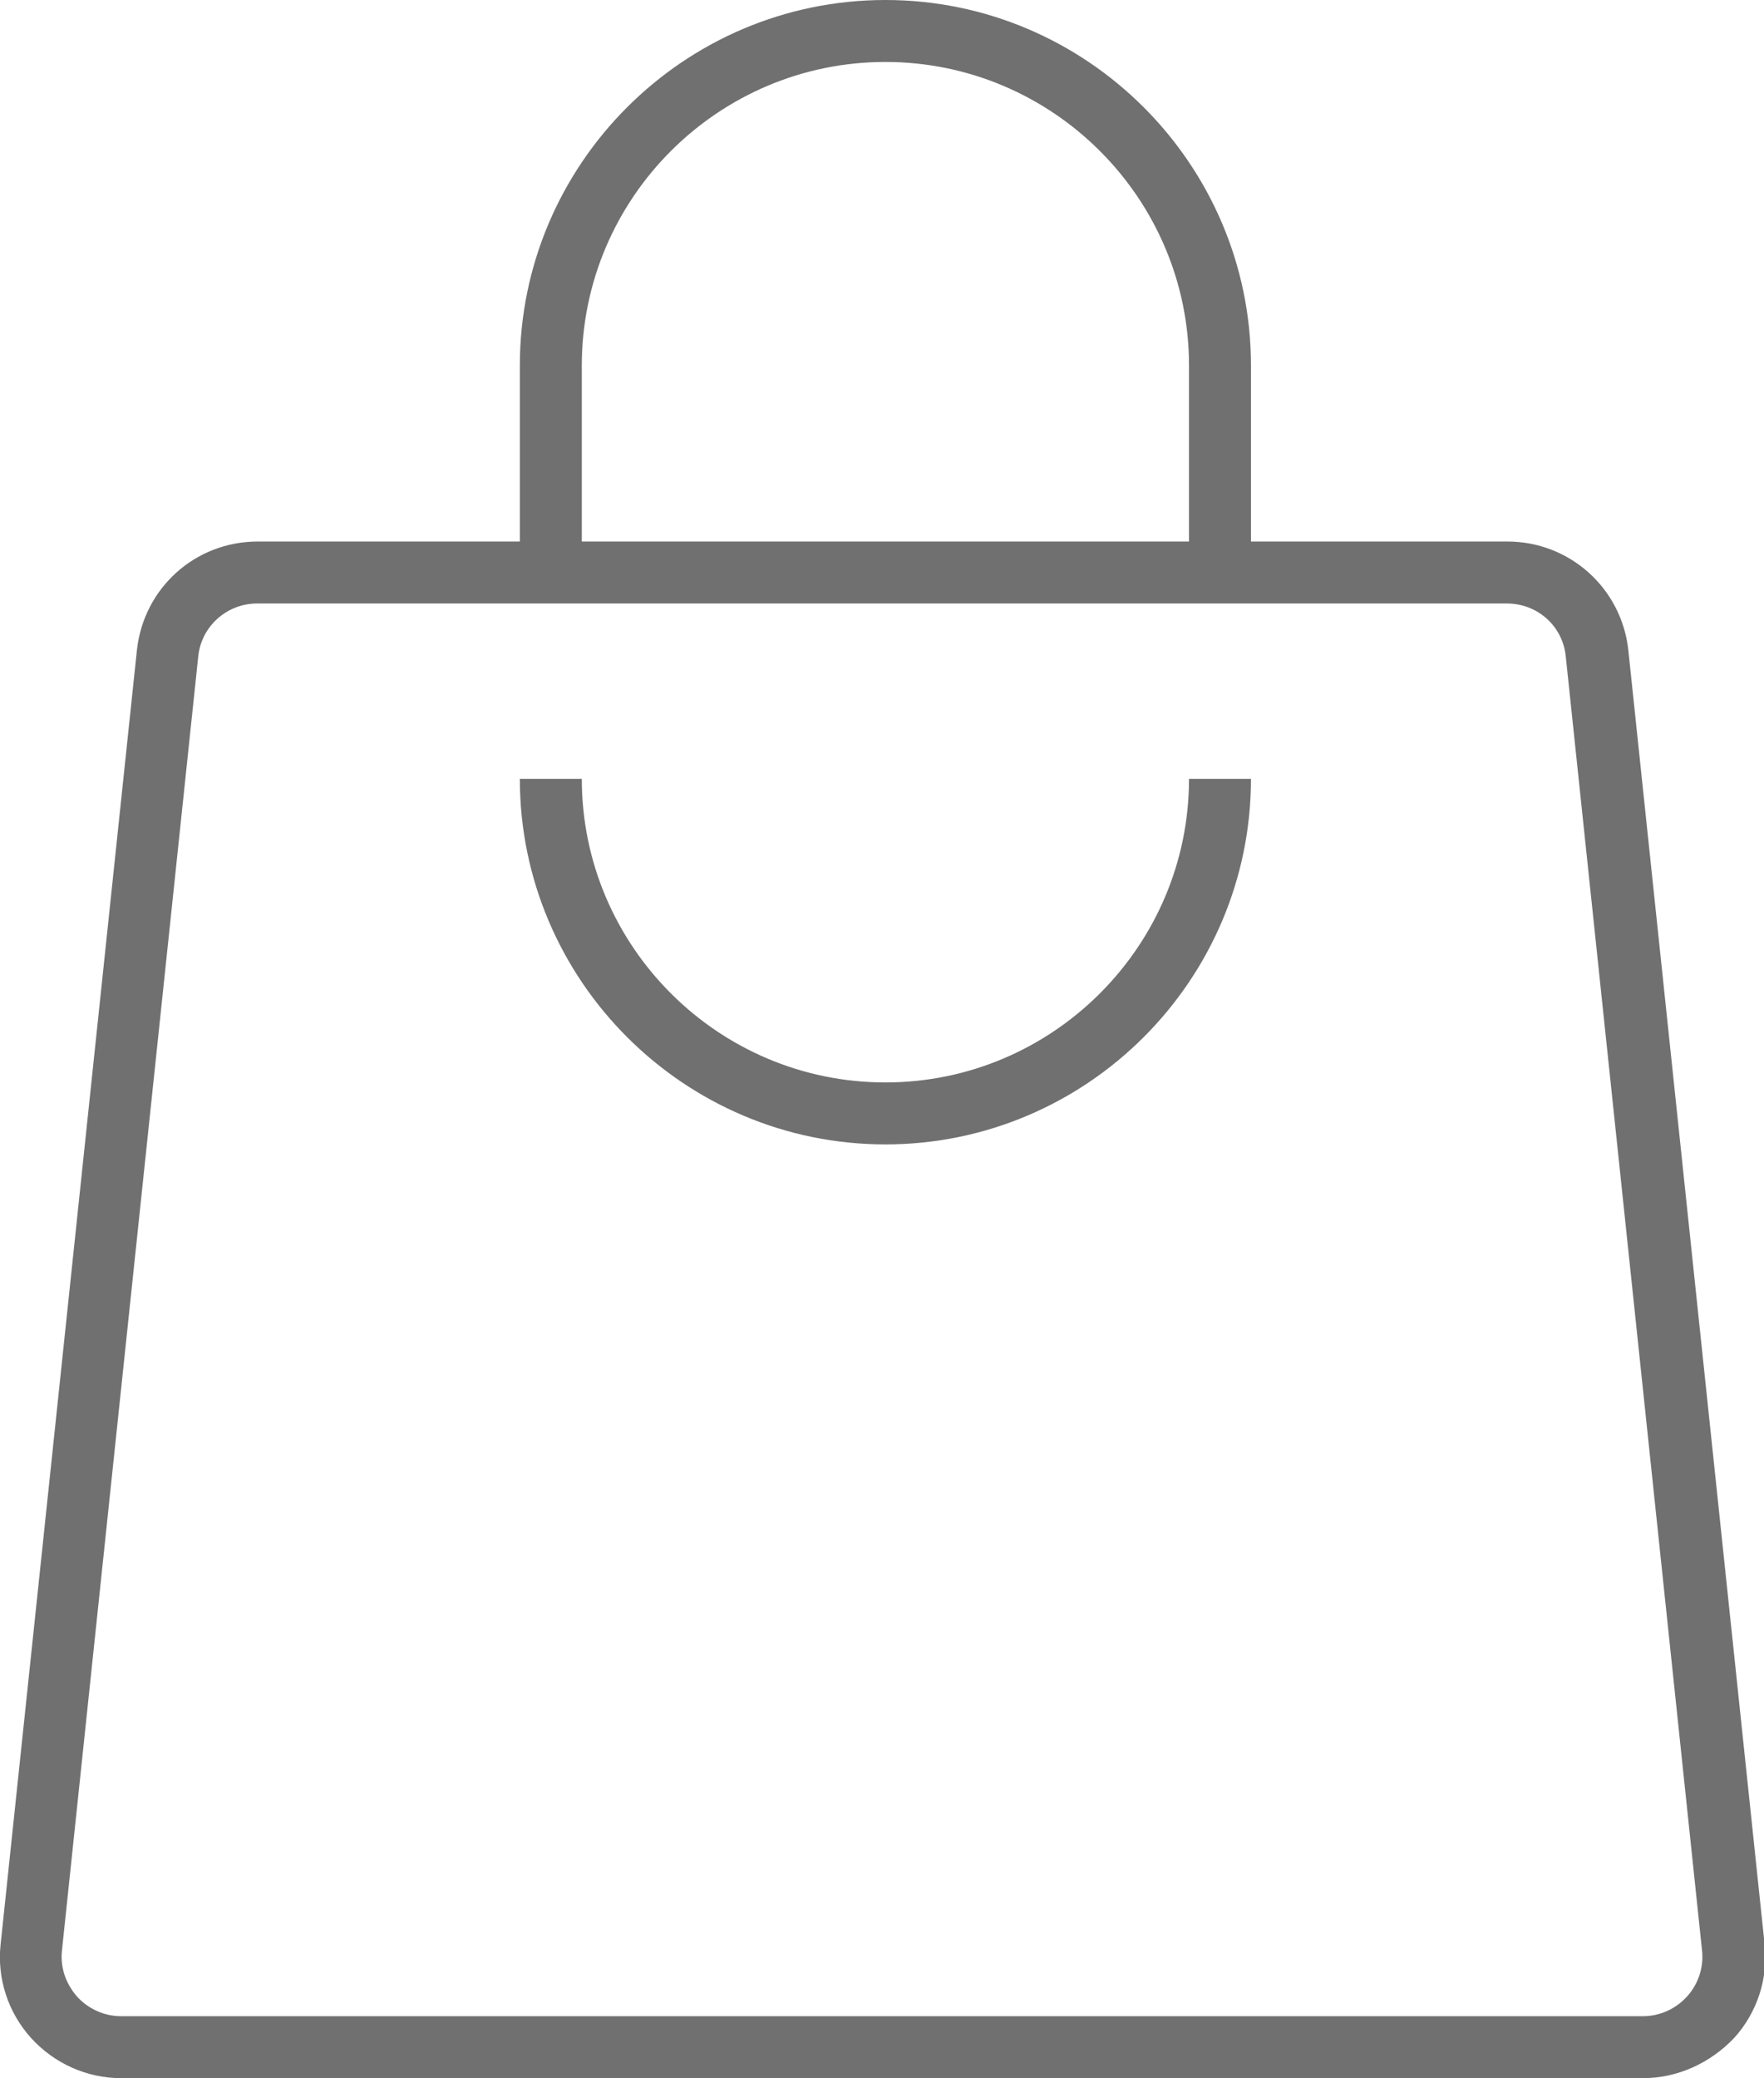 <?xml version="1.0" encoding="utf-8"?>
<!-- Generator: Adobe Illustrator 26.4.1, SVG Export Plug-In . SVG Version: 6.00 Build 0)  -->
<svg version="1.1" id="Слой_1" xmlns="http://www.w3.org/2000/svg" xmlns:xlink="http://www.w3.org/1999/xlink" x="0px" y="0px"
	 viewBox="0 0 284.7 335.4" style="enable-background:new 0 0 284.7 335.4;" xml:space="preserve">
<style type="text/css">
	.st0{fill:#707070;}
</style>
<g>
	<path class="st0" d="M284.8,313.8l-22-208.9c-1.1-10-9.5-17.5-19.5-17.5h-41.4V59c0-32.5-26.5-59-59-59s-59,26.5-59,59v28.4H41.6
		c-10.1,0-18.4,7.5-19.5,17.5l-22,208.9c-0.6,5.5,1.2,11,4.9,15.1c3.7,4.1,9,6.5,14.5,6.5h245.7c5.5,0,10.8-2.4,14.7-6.5
		C283.6,324.8,285.4,319.3,284.8,313.8z M93.9,59c0-27,22-49,49-49s49,22,49,49v28.4h-98V59z M272.3,322.2c-1.8,2-4.4,3.2-7.1,3.2
		H19.5c-2.7,0-5.3-1.2-7.1-3.2c-1.8-2.1-2.7-4.7-2.4-7.4l22-208.9c0.5-4.8,4.6-8.5,9.5-8.5h201.7c4.9,0,9,3.6,9.5,8.5l22,208.9
		C275,317.5,274.1,320.2,272.3,322.2z"/>
	<path class="st0" d="M142.9,174.7c-27,0-49-22-49-49h-10c0,32.5,26.5,59,59,59s59-26.5,59-59h-10
		C191.9,152.7,169.9,174.7,142.9,174.7z"/>
</g>
</svg>
